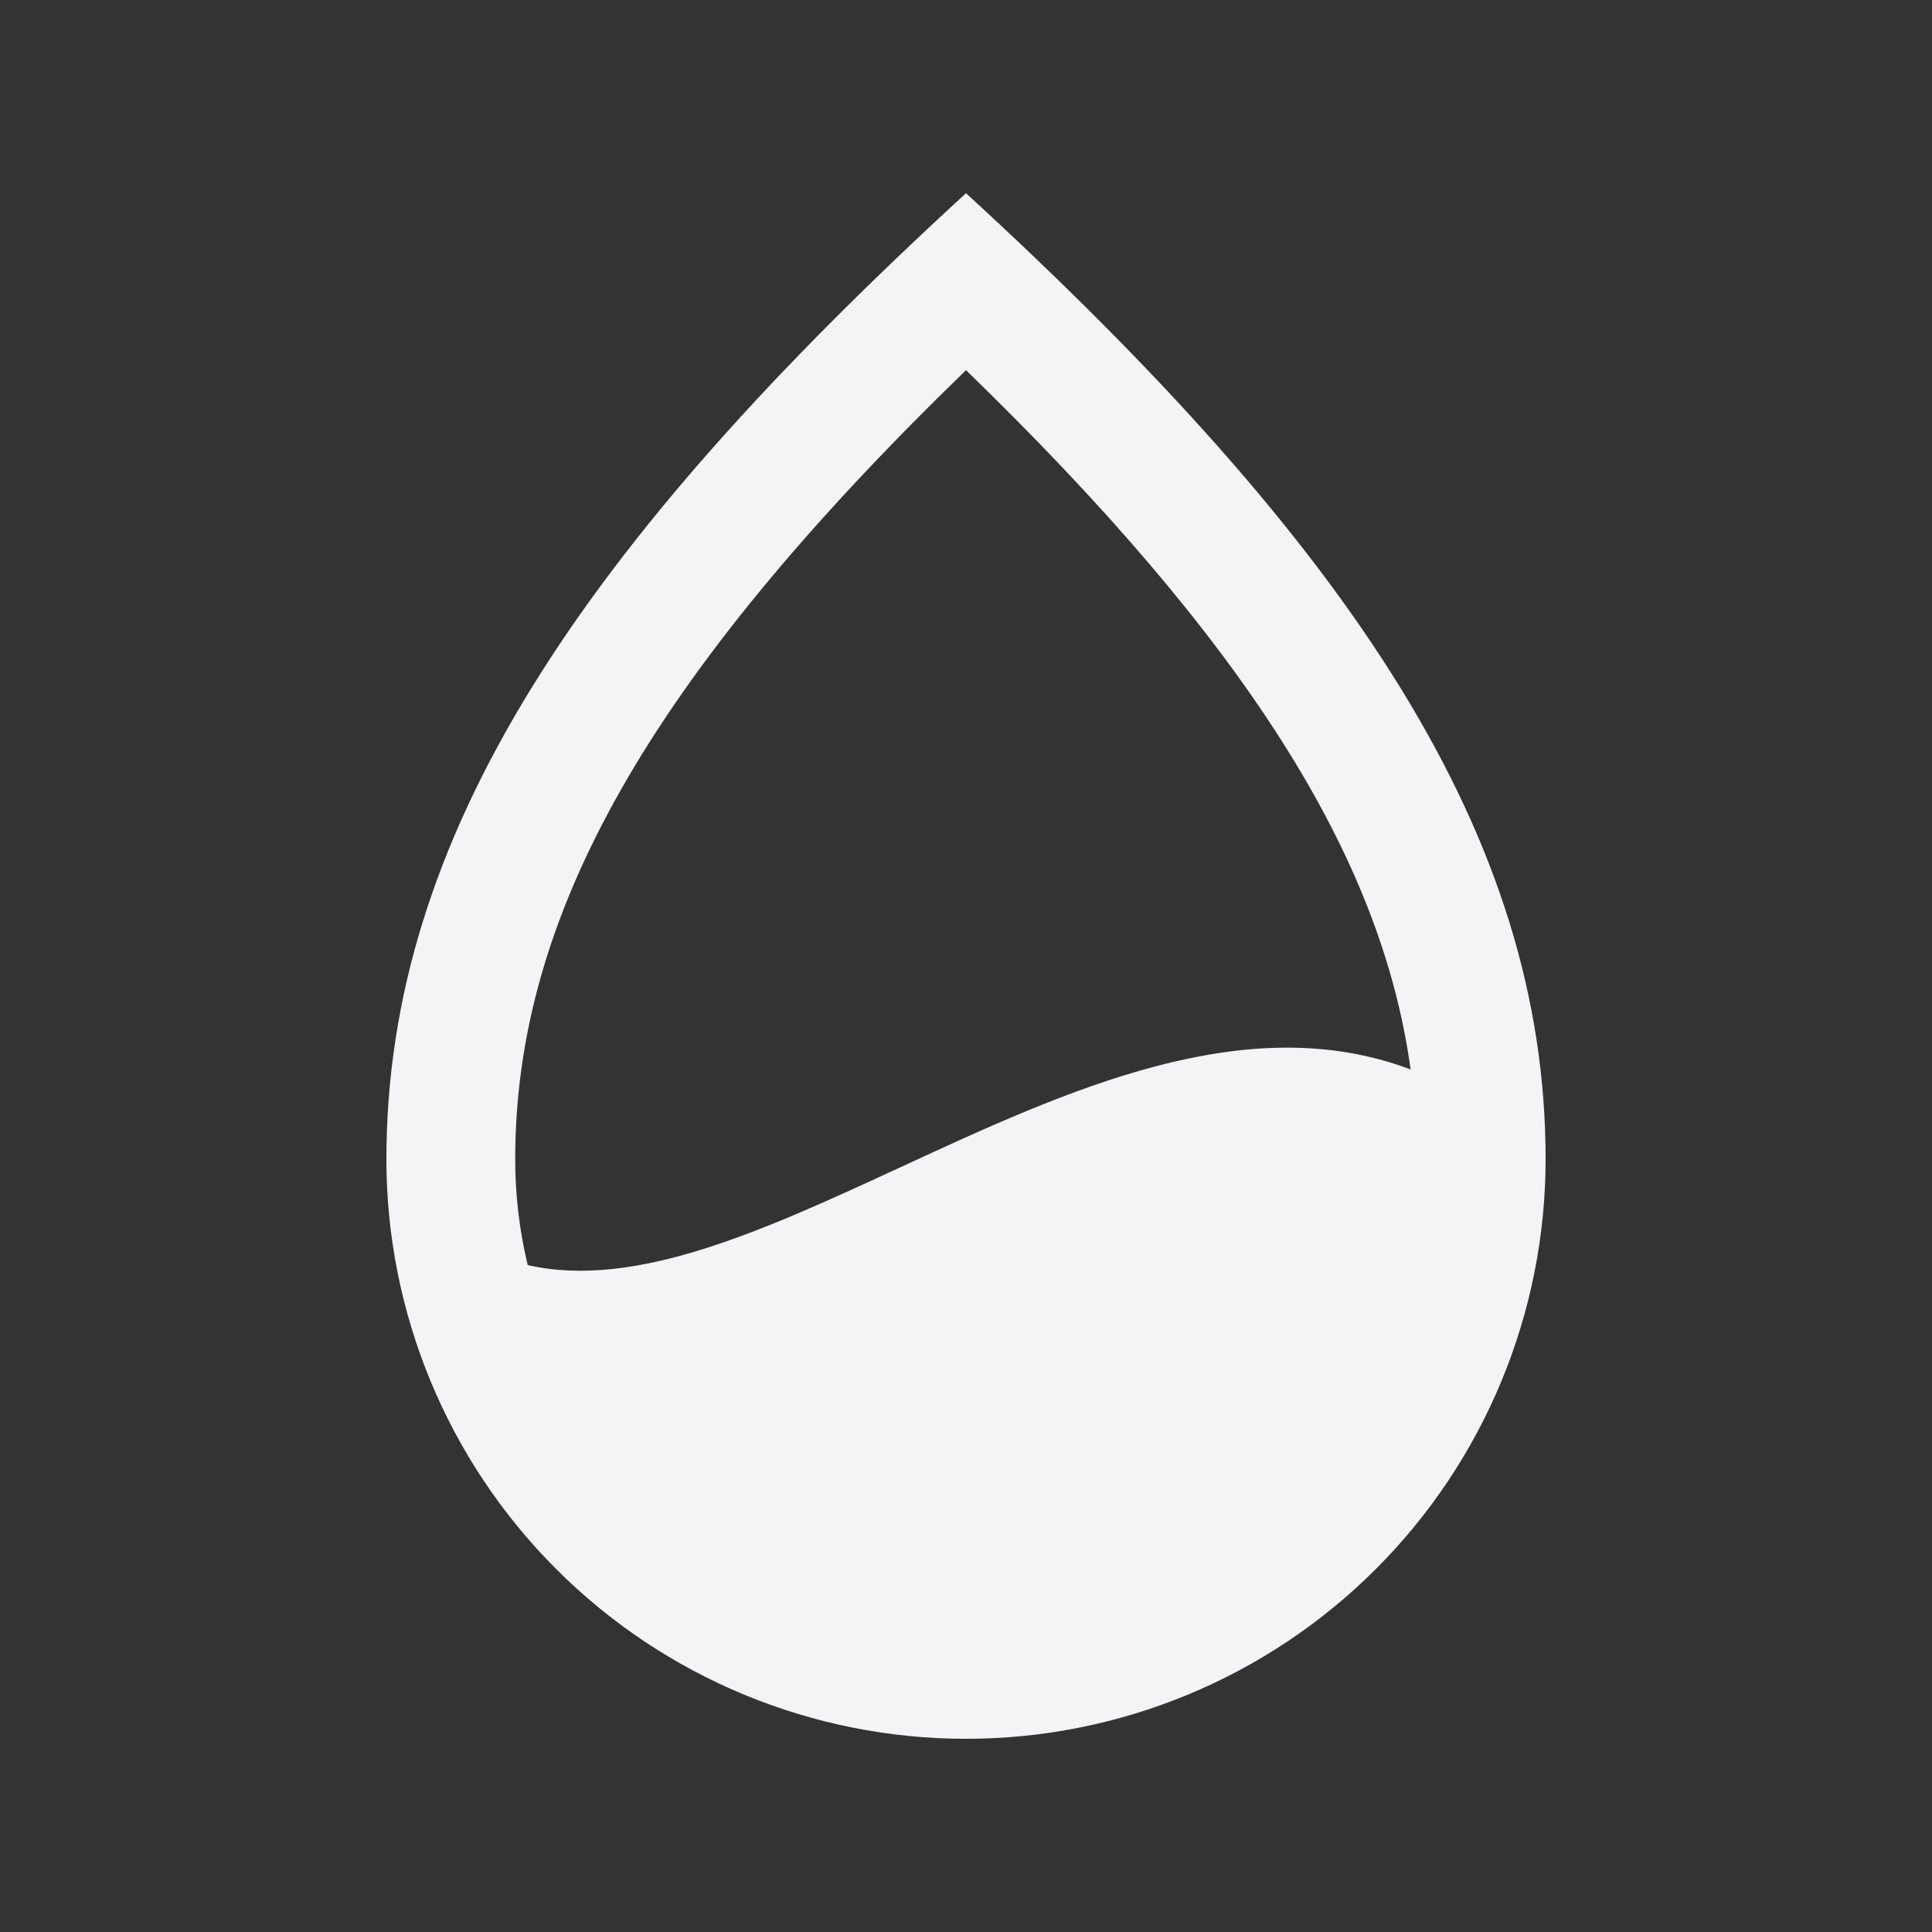 <svg width="30" height="30" viewBox="0 0 30 30" fill="none" xmlns="http://www.w3.org/2000/svg">
<rect x="0" y="0" width="30" height="30" fill="#333333" stroke="none"/>
<path fill-rule="evenodd" clip-rule="evenodd" d="M6 18C6 13 9 8.5 15 3C21 8.5 24 13 24 18C24 20.387 23.052 22.676 21.364 24.364C19.676 26.052 17.387 27 15 27C12.613 27 10.324 26.052 8.636 24.364C6.948 22.676 6 20.387 6 18ZM21.904 16.606C19.346 15.642 16.576 16.926 13.98 18.126C11.866 19.102 9.868 20.026 8.194 19.644C8.065 19.106 8 18.554 8 18C8 14.224 10.054 10.544 15 5.748C19.336 9.952 21.45 13.298 21.904 16.606Z" fill="#F4F4F6"/>
</svg>
